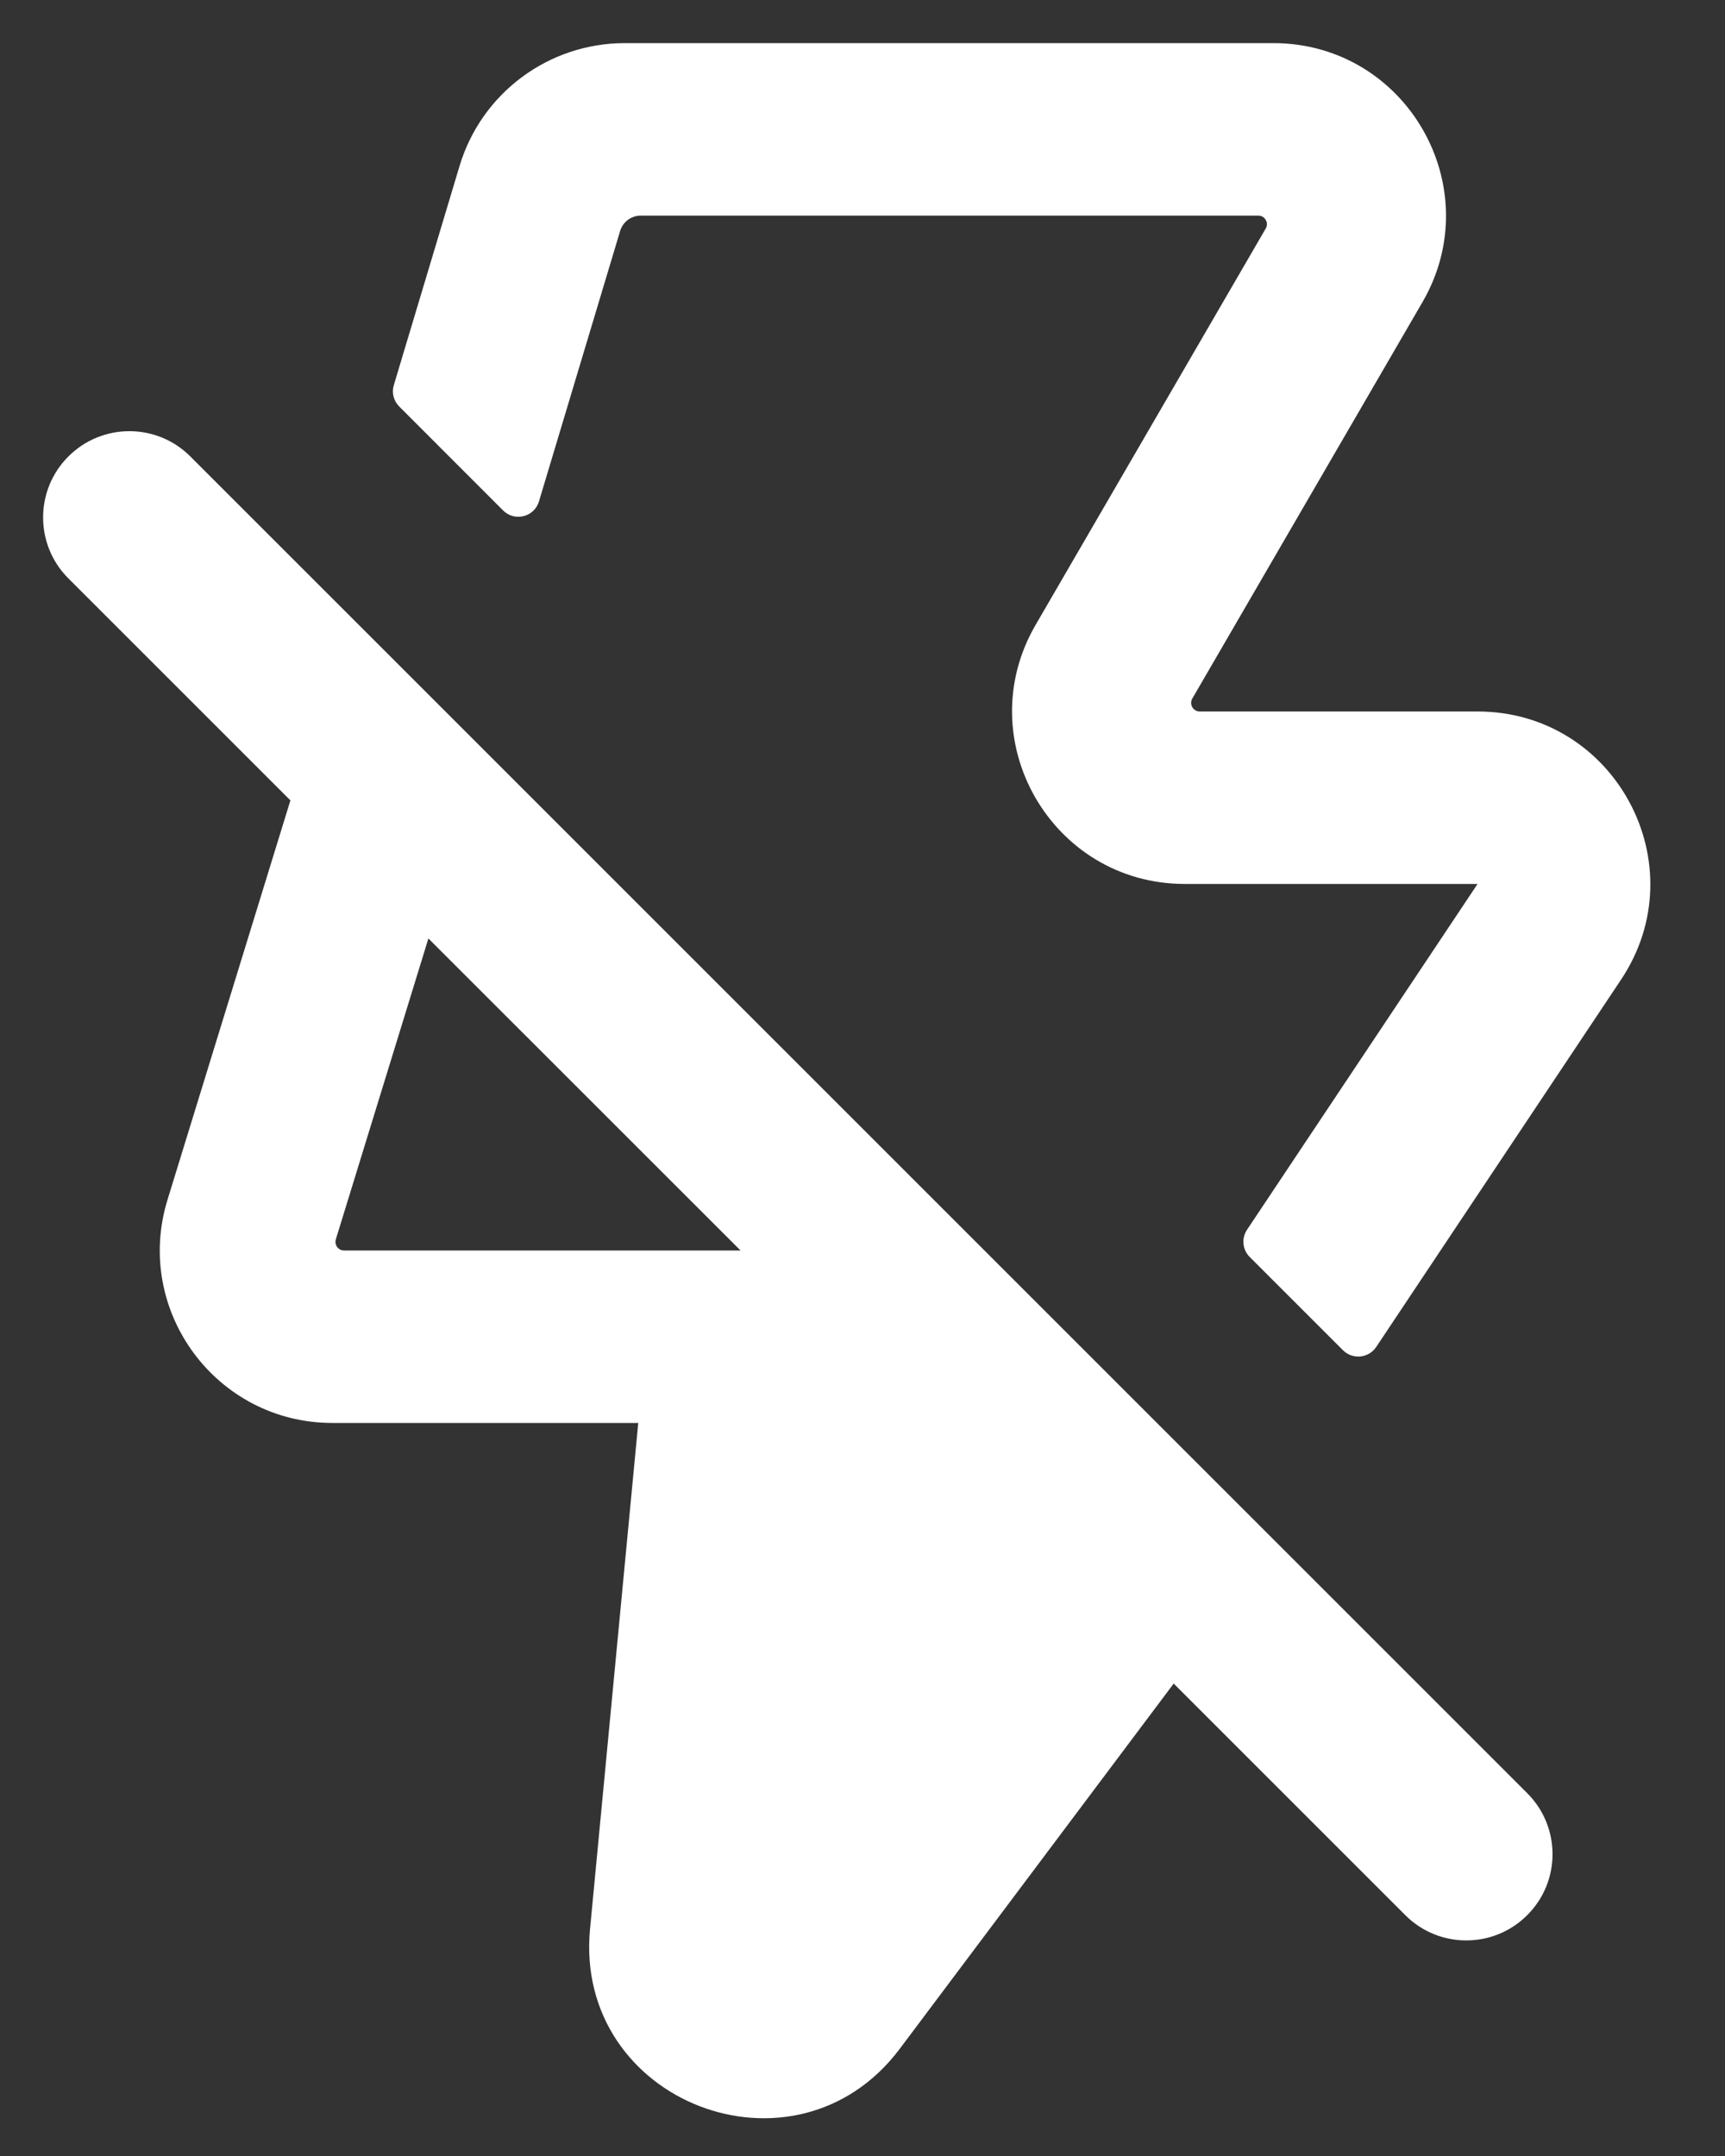 <svg width="20" height="25" viewBox="0 0 20 25" fill="none" xmlns="http://www.w3.org/2000/svg">
<rect x="0" y="0" width="20" height="25" fill="#333333" stroke="none"/>
<path d="M5.328 1.925C5.582 1.079 6.36 0.5 7.244 0.5H14.763C16.304 0.5 17.266 2.171 16.492 3.504L13.824 8.1C13.785 8.166 13.833 8.25 13.91 8.25H17.131C18.729 8.25 19.681 10.03 18.795 11.359L15.956 15.619C15.868 15.75 15.682 15.768 15.571 15.657L14.489 14.575C14.405 14.491 14.392 14.359 14.458 14.26L17.131 10.25H13.737C12.195 10.25 11.233 8.579 12.007 7.246L14.675 2.65C14.714 2.584 14.666 2.5 14.589 2.5H7.43C7.319 2.5 7.222 2.572 7.19 2.678L6.249 5.814C6.195 5.995 5.967 6.053 5.833 5.919L4.629 4.714C4.564 4.649 4.539 4.554 4.566 4.466L5.328 1.925Z" fill="white"/>
<path fill-rule="evenodd" clip-rule="evenodd" d="M0.793 5.293C1.183 4.902 1.817 4.902 2.207 5.293L11.992 15.078L12 15.086L13.594 16.68L13.602 16.688L17.707 20.793C18.098 21.183 18.098 21.817 17.707 22.207C17.317 22.598 16.683 22.598 16.293 22.207L13.608 19.522L10.432 23.757C9.22 25.372 6.65 24.378 6.841 22.367L7.4 16.5H3.854C2.508 16.5 1.547 15.198 1.942 13.912L3.367 9.281L0.793 6.707C0.402 6.317 0.402 5.683 0.793 5.293ZM4.967 10.882L8.586 14.5H3.989C3.922 14.5 3.874 14.435 3.894 14.37L4.967 10.882Z" fill="white"/>
</svg>
